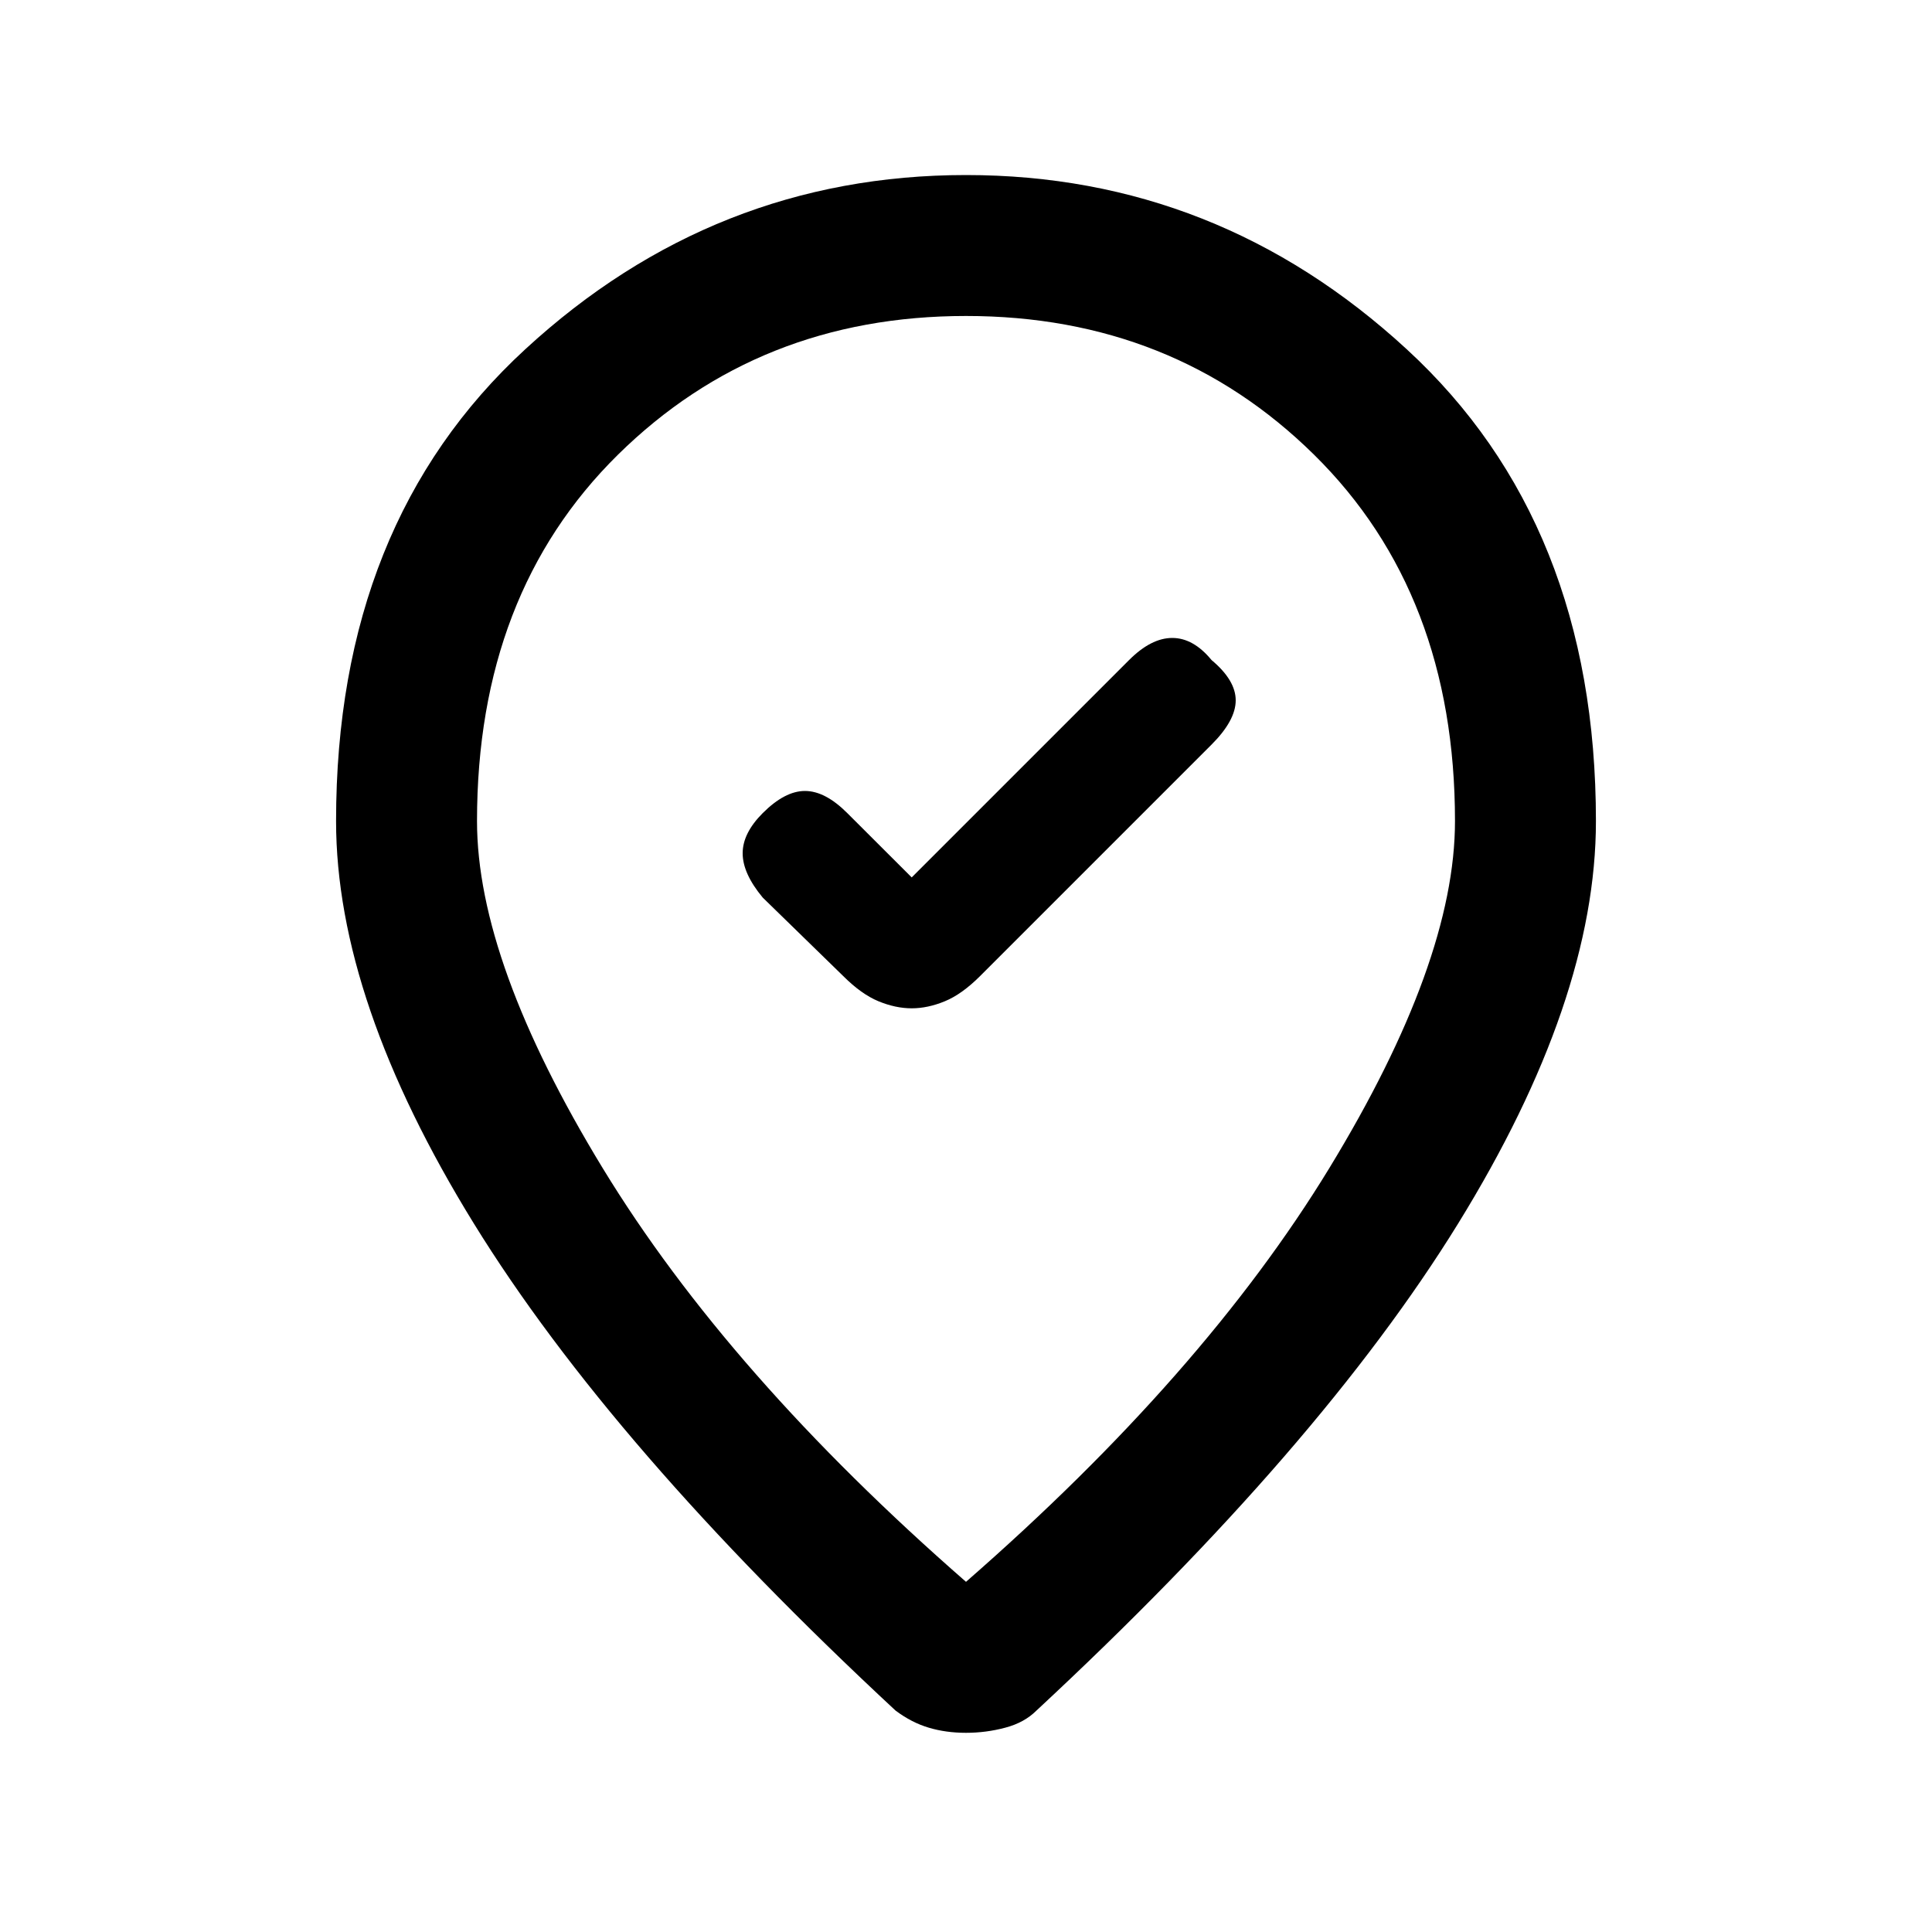 <svg xmlns="http://www.w3.org/2000/svg" height="20" width="20"><path d="M9.438 10.438q.166 0 .343-.073.177-.073.365-.261l2.396-2.396q.25-.25.25-.458 0-.208-.25-.417-.188-.229-.407-.229-.218 0-.447.229l-2.25 2.25-.667-.666q-.229-.229-.438-.229-.208 0-.437.229-.208.208-.208.416 0 .209.208.459l.833.812q.188.188.365.261.177.073.344.073ZM10 16.375q2.458-2.146 3.76-4.281 1.302-2.136 1.302-3.594 0-2.354-1.458-3.792Q12.146 3.271 10 3.271T6.396 4.708Q4.938 6.146 4.938 8.5q0 1.458 1.302 3.594 1.302 2.135 3.76 4.281Zm0 1.563q-.208 0-.385-.053-.177-.052-.344-.177-2.938-2.729-4.365-5.041Q3.479 10.354 3.479 8.5q0-3.083 1.959-4.885Q7.396 1.812 10 1.812t4.562 1.803q1.959 1.802 1.959 4.885 0 1.854-1.427 4.167-1.427 2.312-4.365 5.041-.125.125-.323.177-.198.053-.406.053ZM10 8.5Z"/></svg>